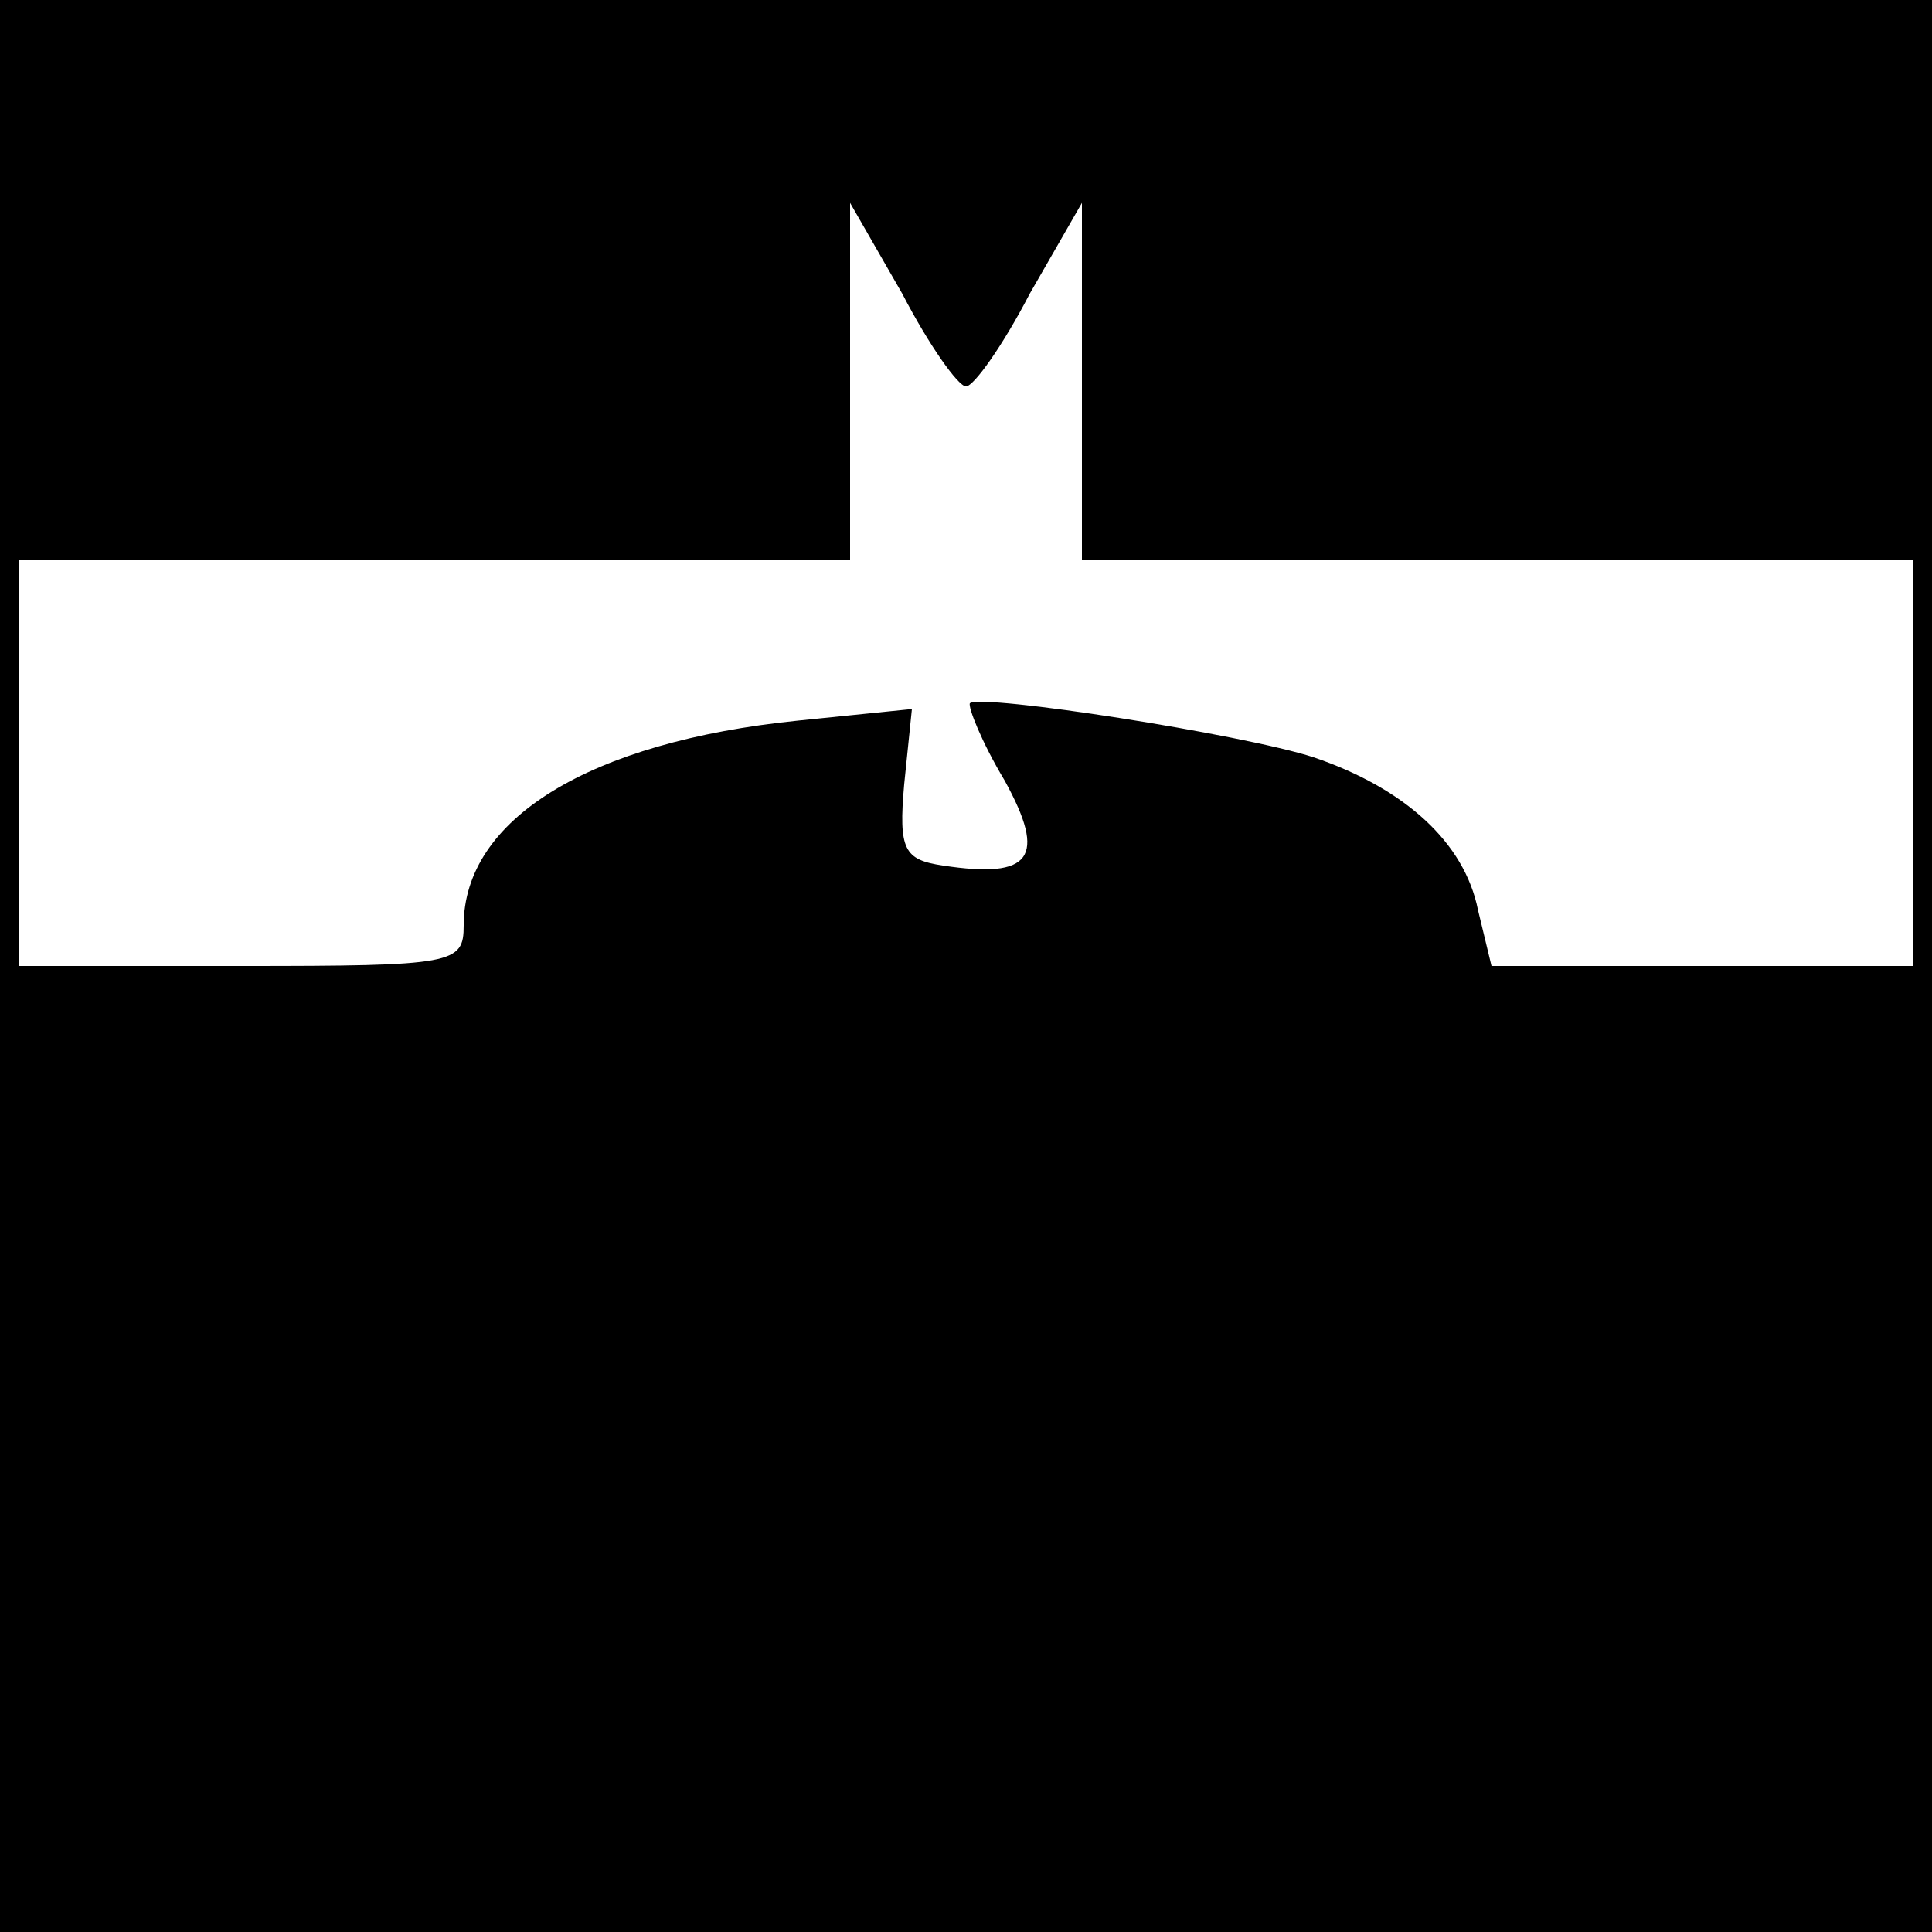 <?xml version="1.0" standalone="no"?>
<!DOCTYPE svg PUBLIC "-//W3C//DTD SVG 20010904//EN"
 "http://www.w3.org/TR/2001/REC-SVG-20010904/DTD/svg10.dtd">
<svg version="1.0" xmlns="http://www.w3.org/2000/svg"
 width="100pt" height="100pt" viewBox="0 0 100 100"
 preserveAspectRatio="xMidYMid meet">
<g transform="translate(0,100) scale(0.1,-0.1)"
fill="#000000" stroke="none">
<path d="M0 500 l0 -500 500 0 500 0 0 500 0 500 -500 0 -500 0 0 -500z m500
300 c4 0 19 21 33 48 l27 47 0 -92 0 -93 215 0 215 0 0 -105 0 -105 -109 0
-109 0 -7 29 c-7 35 -38 63 -85 79 -37 12 -172 33 -178 28 -1 -2 6 -20 18 -40
22 -40 14 -51 -32 -44 -20 3 -23 8 -20 42 l4 39 -59 -6 c-108 -11 -173 -51
-173 -106 0 -20 -5 -21 -115 -21 l-115 0 0 105 0 105 215 0 215 0 0 93 0 92
27 -47 c14 -27 29 -48 33 -48z"/>
</g>
</svg>
